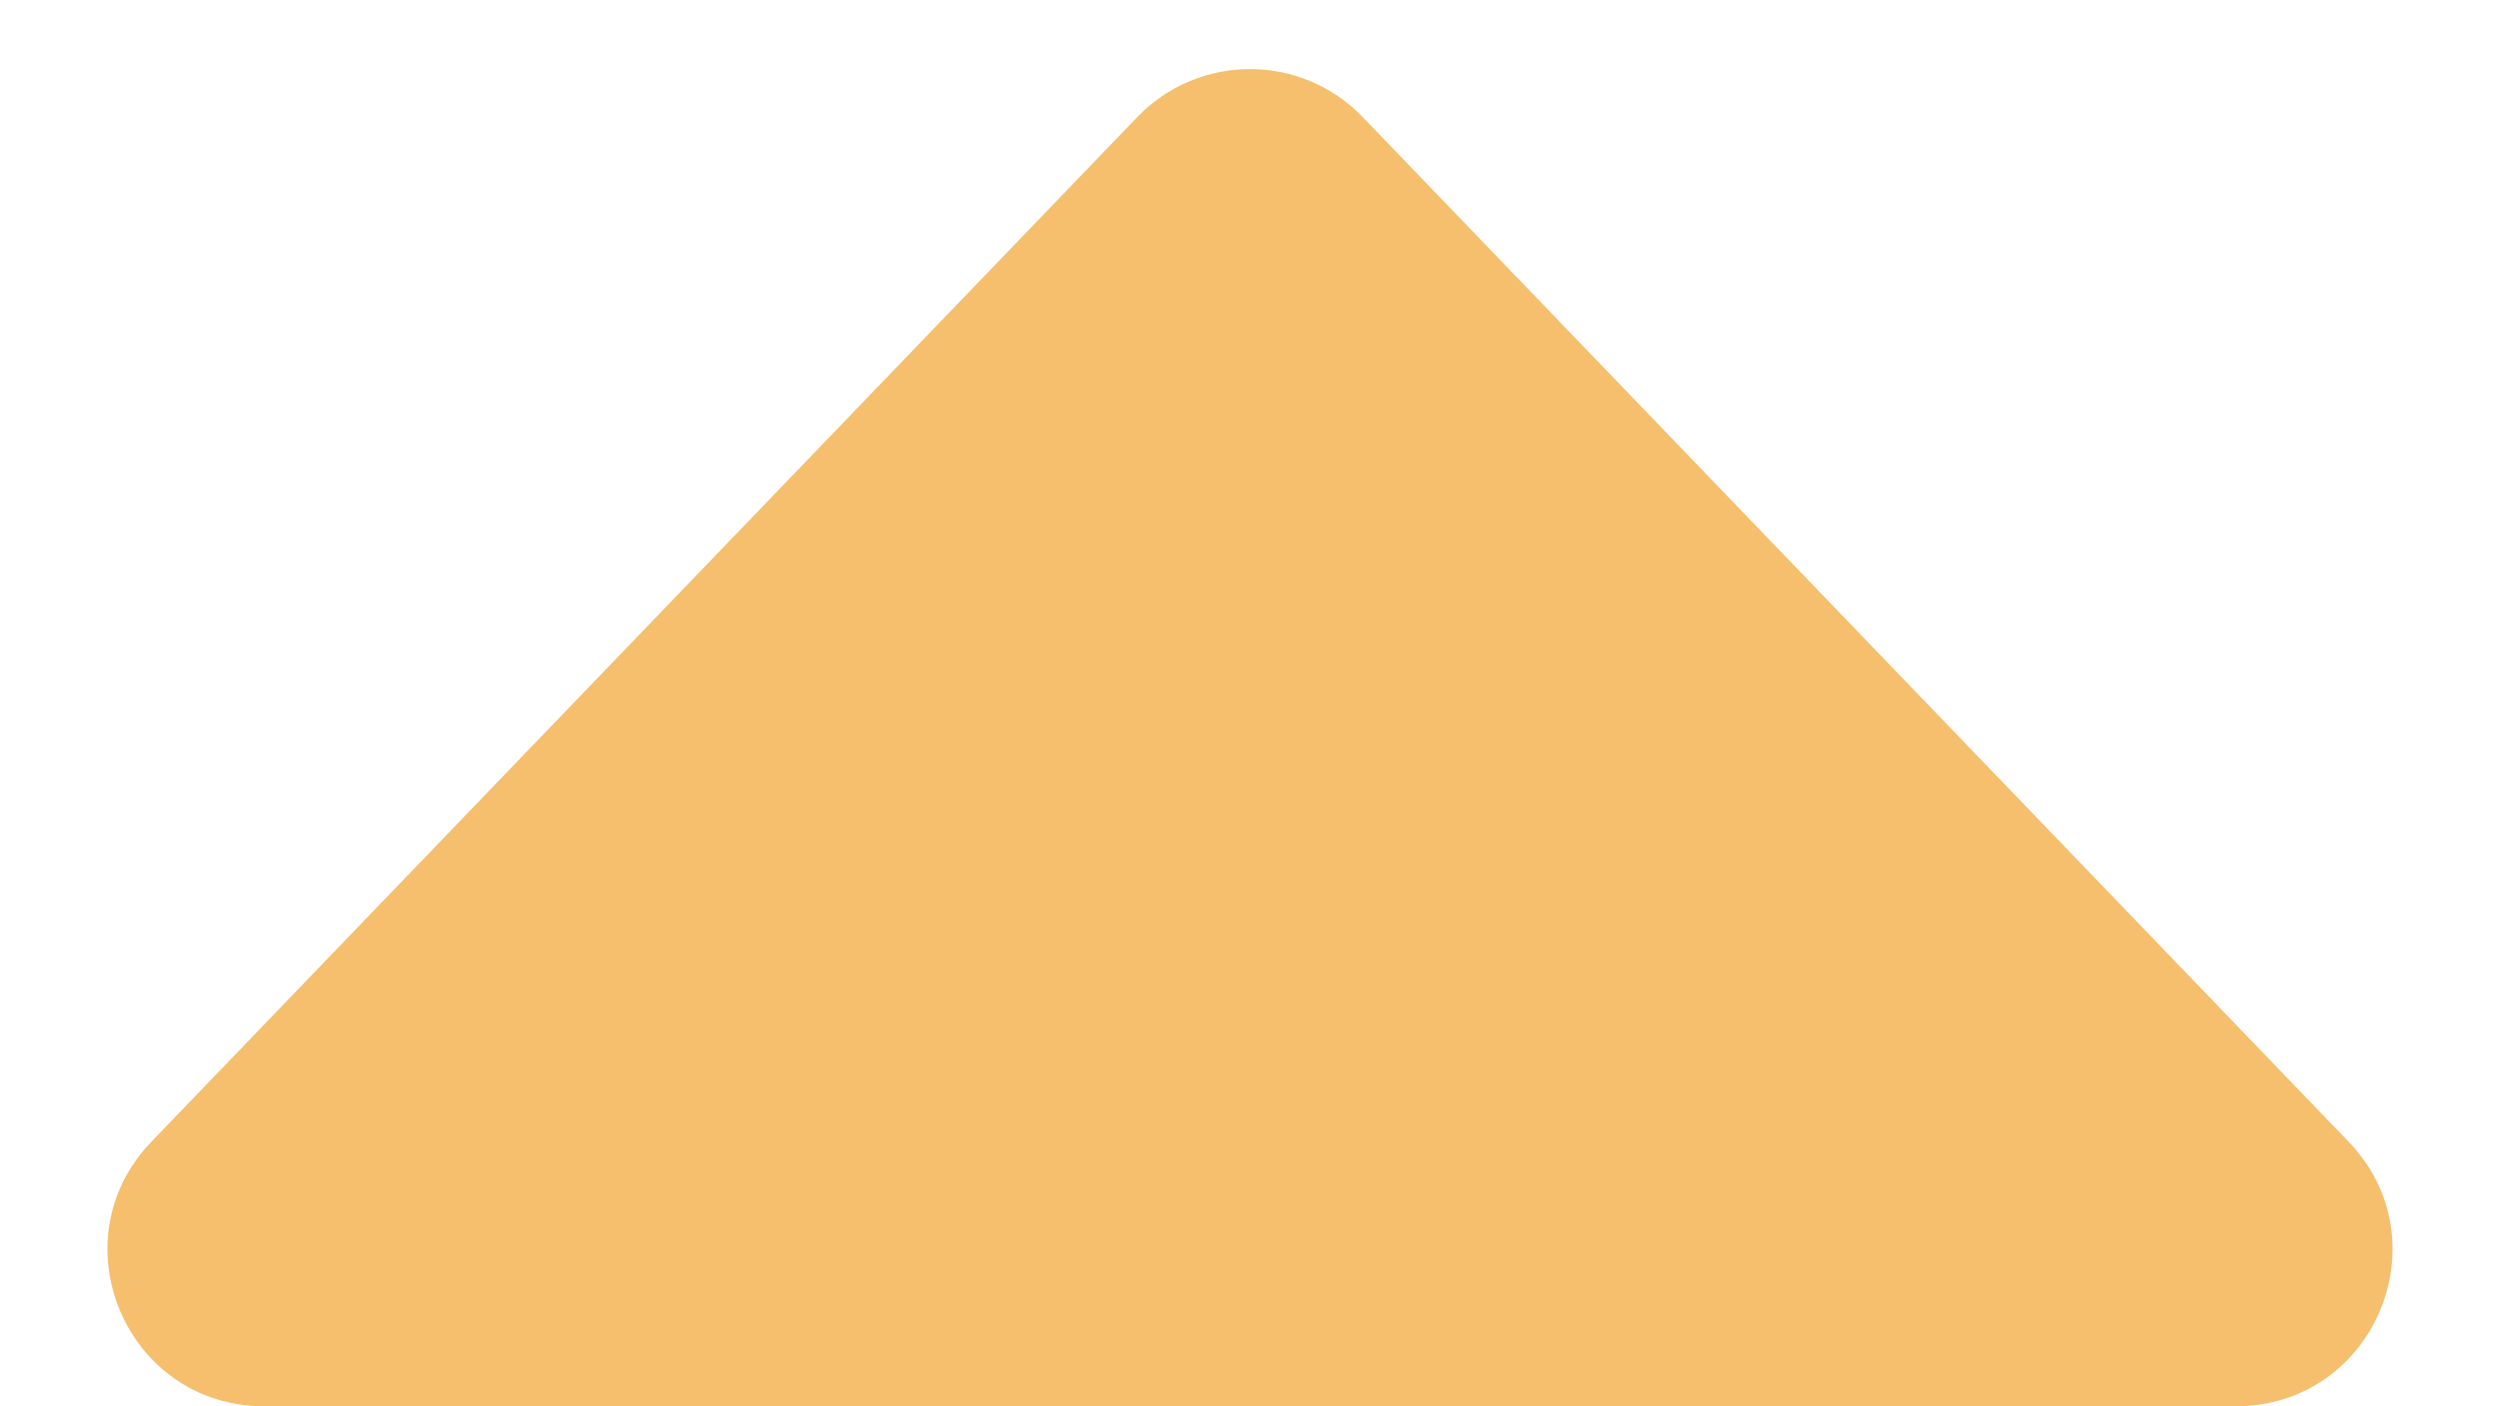 <svg width="16" height="9" viewBox="0 0 16 9" fill="none" xmlns="http://www.w3.org/2000/svg">
<path d="M8.721 0.749C8.327 0.34 7.673 0.34 7.279 0.749L0.969 7.307C0.358 7.942 0.808 9 1.69 9L14.31 9C15.192 9 15.642 7.942 15.031 7.307L8.721 0.749Z" fill="#F5BF6E"/>
</svg>

